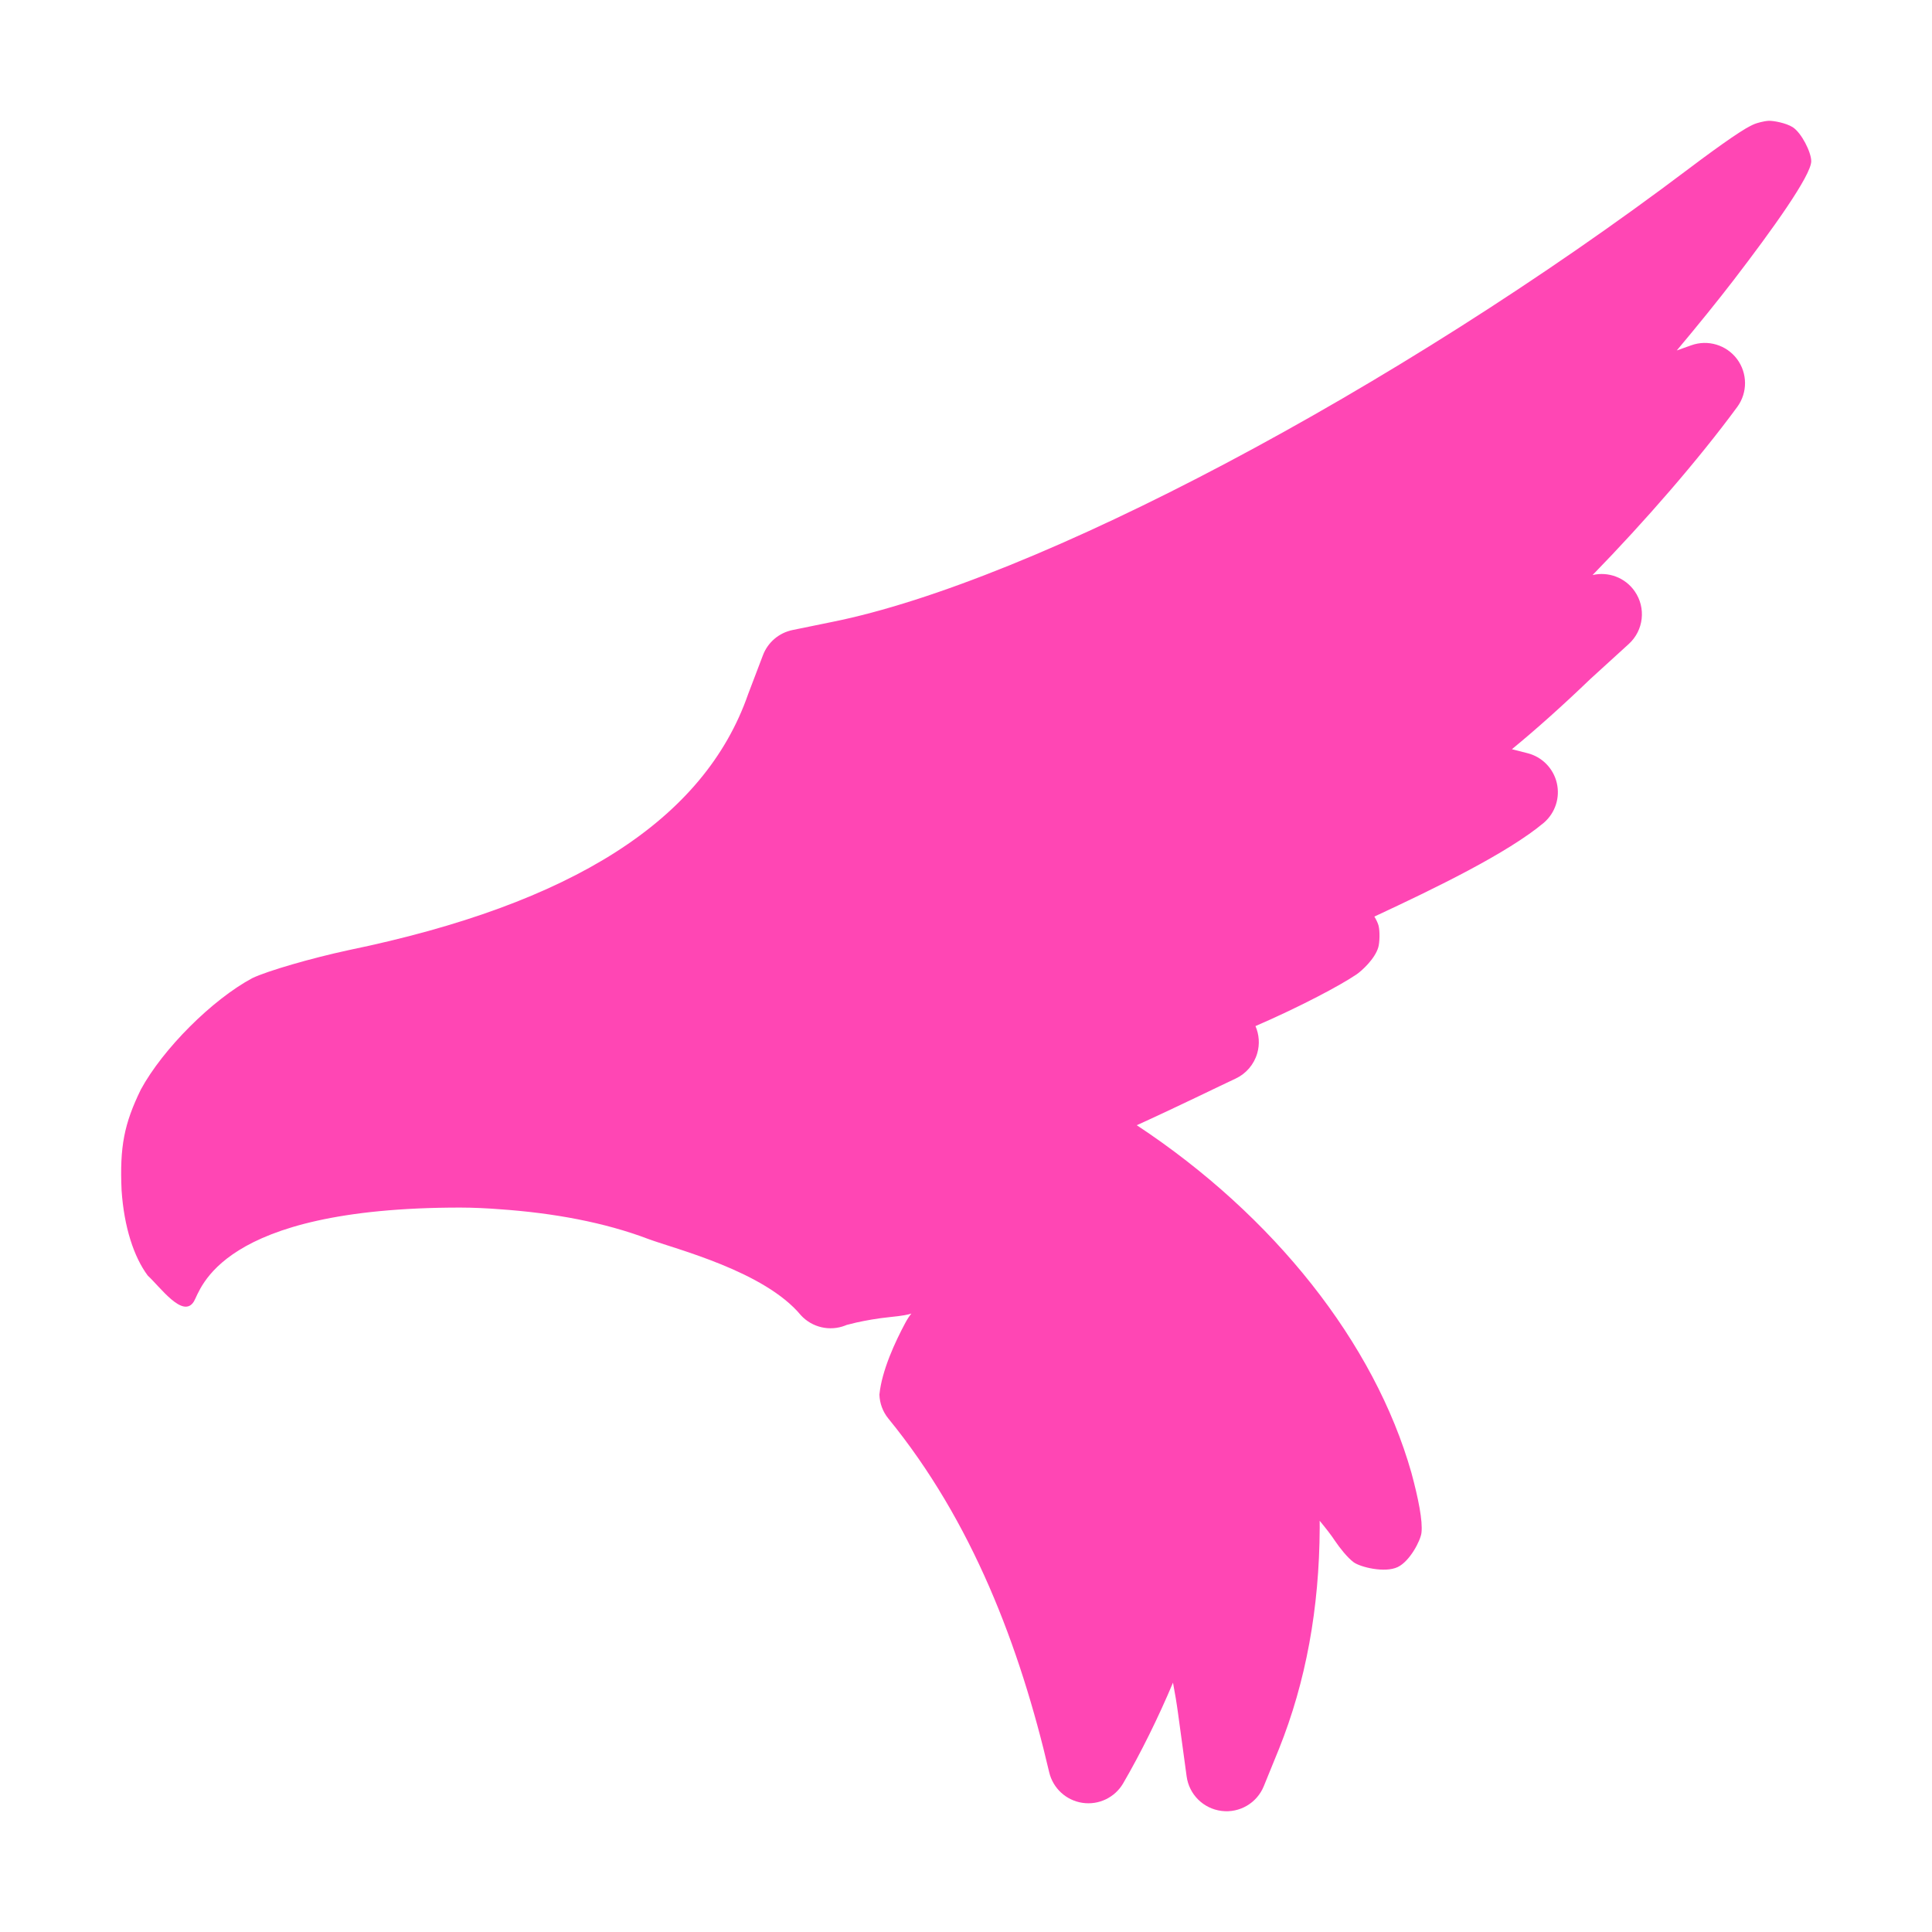 <svg height="48" width="48" xmlns="http://www.w3.org/2000/svg"><path fill="rgb(255, 70, 180)" d="m43.084 6.943c-.412.536-.902 1.141-1.425 1.764l.359-.128c.414-.149.876-.009 1.139.343.262.352.264.835.004 1.189-.967 1.315-2.289 2.836-3.594 4.176.39-.091.808.06 1.046.402.287.412.225.973-.147 1.311l-.957.872c-.678.652-1.321 1.228-1.946 1.742l.388.099c.361.091.641.376.727.738.086.363-.037.743-.318.987-.909.762-2.707 1.632-4.214 2.334.048.08.086.159.103.222.039.149.027.427-.005.54-.083.288-.411.586-.54.674-.203.138-.564.344-.966.552-.441.229-.991.493-1.546.733.092.211.109.45.044.674-.08.279-.277.509-.539.631-.371.172-1.466.71-2.454 1.158 3.407 2.25 5.906 5.407 6.823 8.634.172.637.285 1.197.25 1.493-.022.189-.286.705-.59.85-.321.154-.934.001-1.097-.121-.153-.115-.336-.345-.461-.529-.087-.134-.224-.31-.381-.5.001.058.001.116.001.174-.01 2.009-.345 3.829-1.009 5.487l-.38.933c-.171.42-.602.672-1.051.615-.45-.057-.805-.408-.866-.857l-.21-1.541c-.035-.261-.079-.527-.129-.789-.361.858-.799 1.748-1.239 2.503-.207.353-.608.544-1.012.483-.405-.061-.731-.362-.825-.76-.73-3.128-1.912-6.237-3.998-8.79-.136-.168-.213-.376-.22-.592.059-.604.402-1.333.642-1.78.053-.099.105-.176.152-.234-.077.027-.218.056-.537.088-.315.032-.598.084-.834.136-.108.025-.183.044-.241.06-.011.005-.022.009-.033.014-.384.149-.82.048-1.099-.255-.908-1.097-3.116-1.645-3.785-1.893-1.086-.413-2.362-.651-3.72-.743-.26-.021-.631-.04-.959-.04-6.009 0-6.442 2.045-6.617 2.332-.269.441-.838-.36-1.146-.641-.346-.463-.589-1.205-.651-2.116-.049-1.088.063-1.655.478-2.507.547-1.009 1.774-2.235 2.769-2.768.372-.179 1.463-.496 2.398-.697 5.548-1.147 8.833-3.228 9.922-6.361l.368-.967c.122-.32.399-.555.734-.624l.973-.199c5.019-1.003 14.019-5.767 21.313-11.276.399-.302.774-.572 1.042-.756.139-.094.272-.181.364-.235.056-.032.147-.081.212-.107.057-.023.226-.072.344-.078.116-.007.438.053.603.159.217.14.459.621.459.844 0 .352-.969 1.704-1.916 2.938z"/></svg>